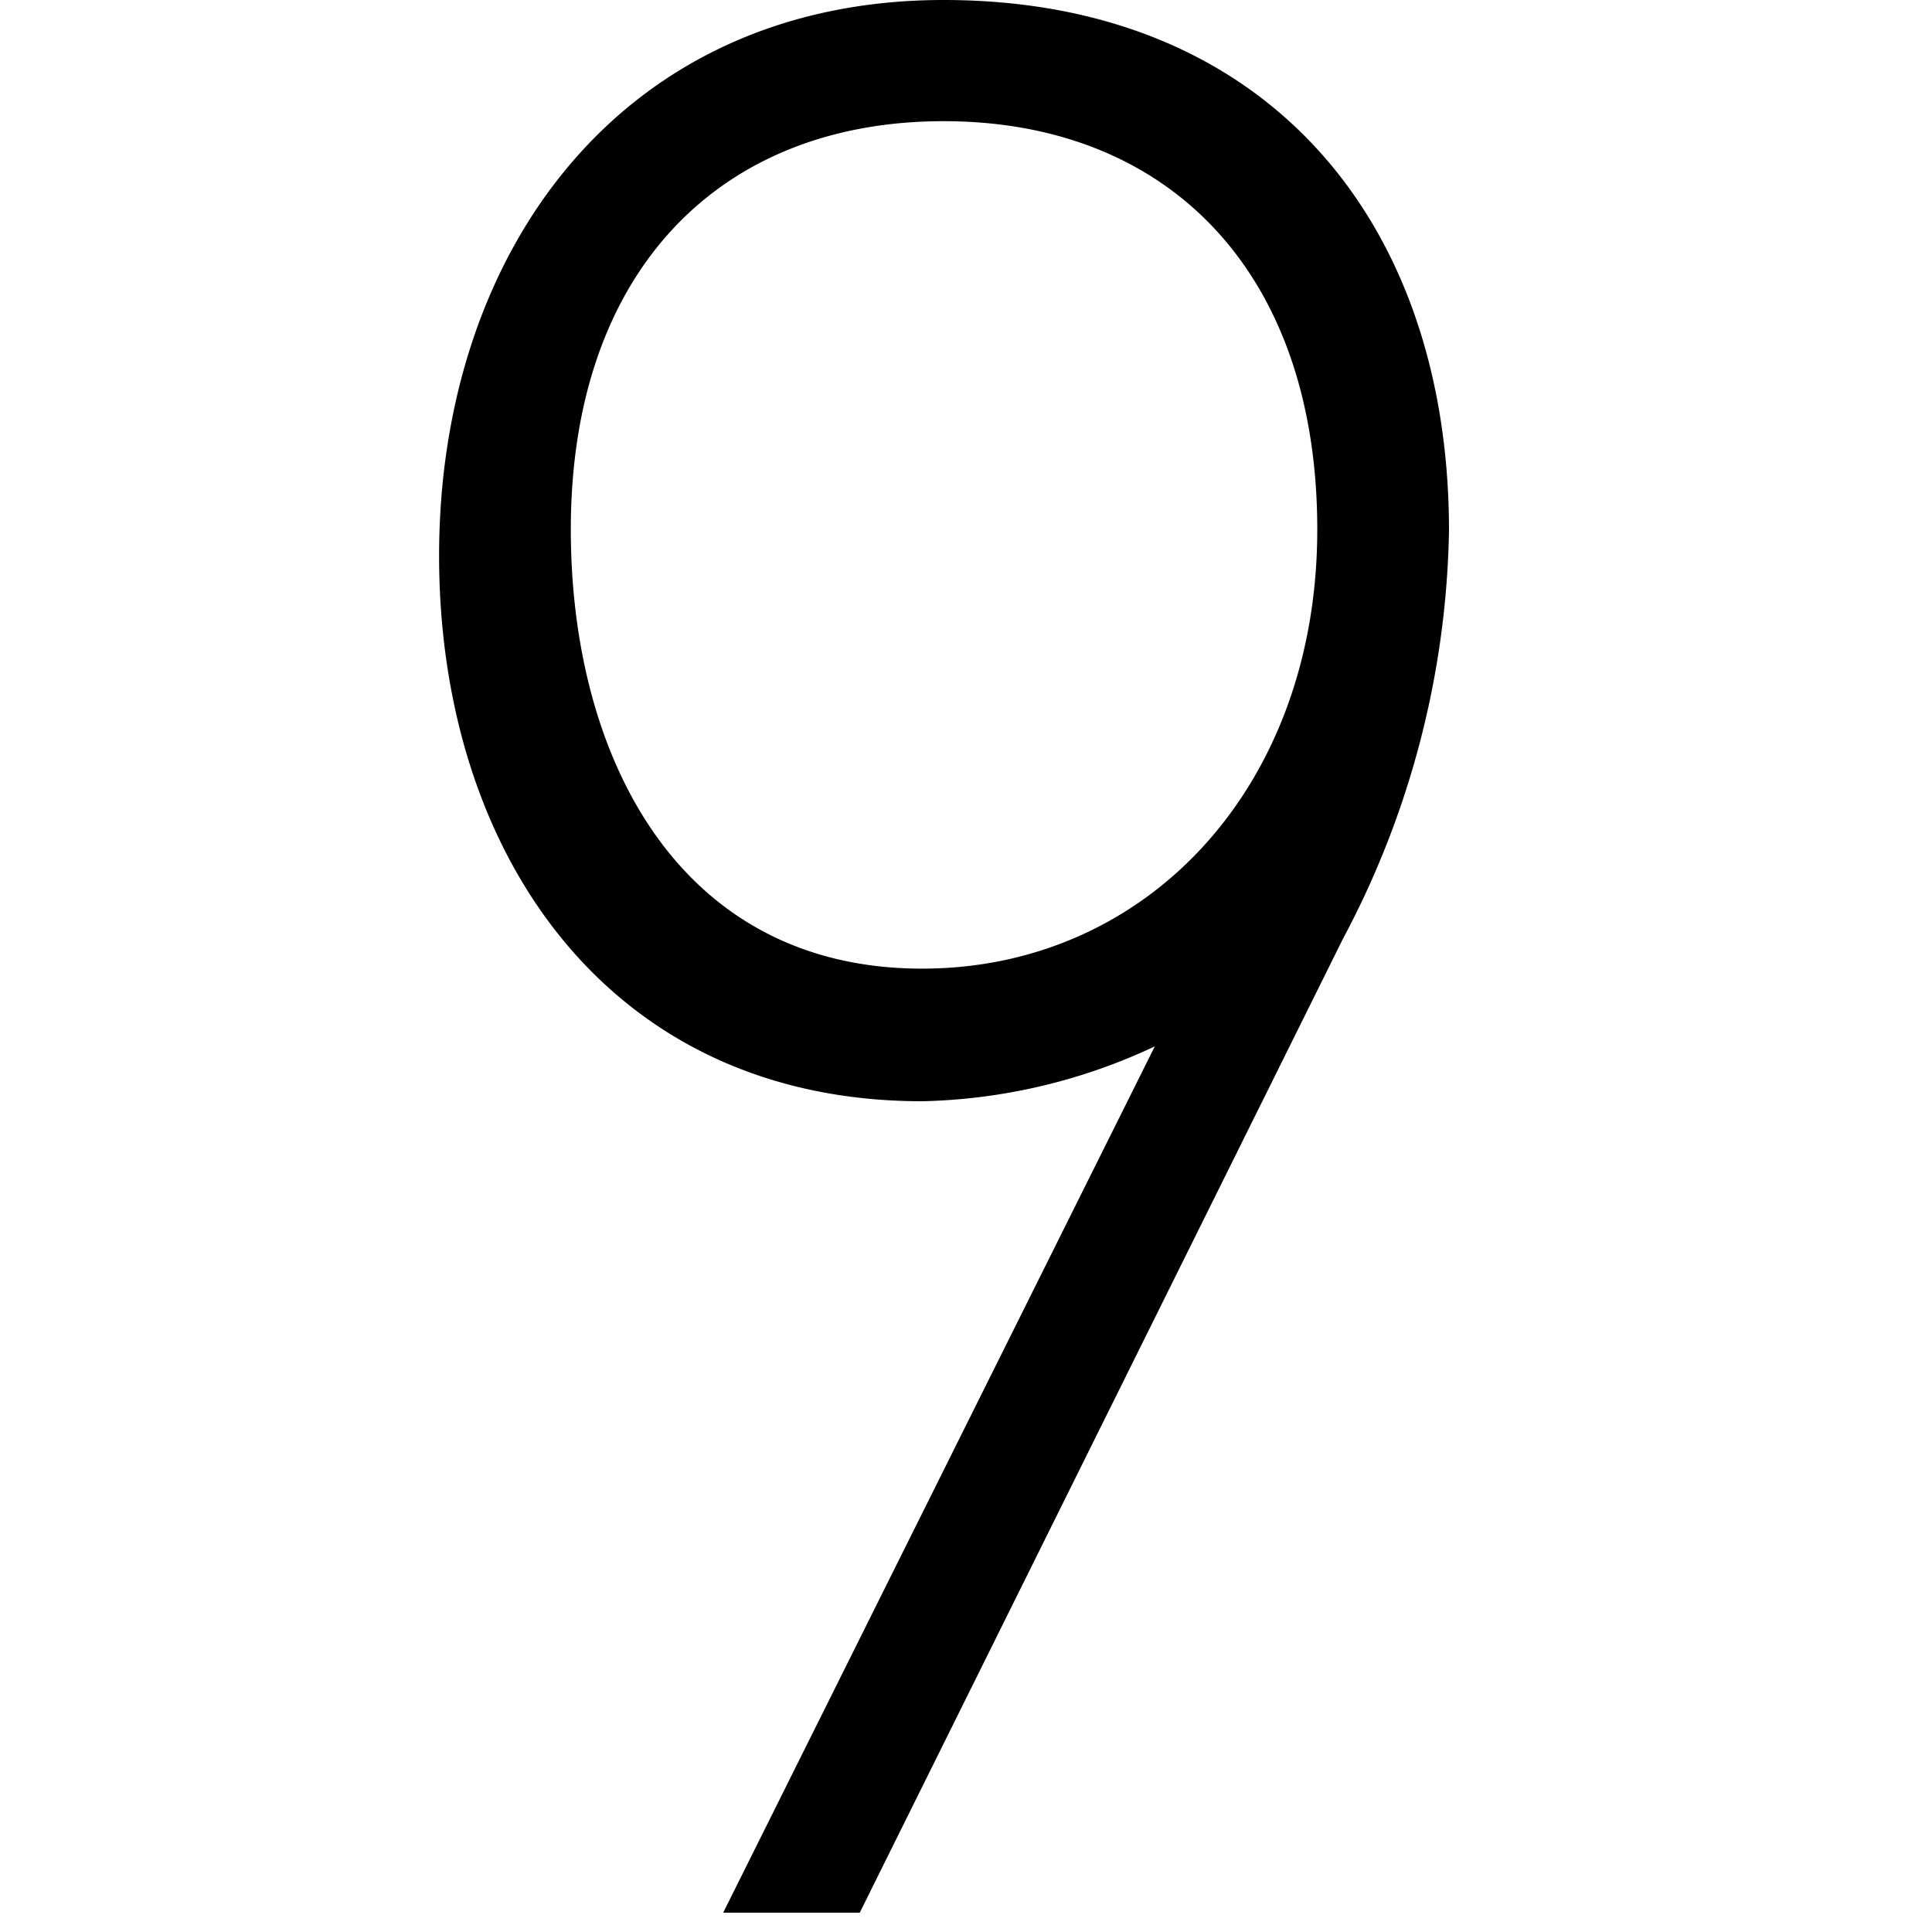 <svg id="Layer_1" data-name="Layer 1" xmlns="http://www.w3.org/2000/svg" viewBox="0 0 44 44"><title>numeric_9_light</title><path d="M30.58,21.39l-11,22.17H16.47L26.3,23.83A13.06,13.06,0,0,1,21,25.08c-7.14,0-11-5.65-11-12.42C10,5.71,14.17,0,21.49,0S33,5,33,12.09A20.49,20.49,0,0,1,30.58,21.39ZM21.49,2.76c-5.12,0-8.49,3.44-8.49,9.3,0,5.18,2.45,10,8,10,5.12,0,9-4.14,9-10S26.61,2.76,21.49,2.76Z"/></svg>